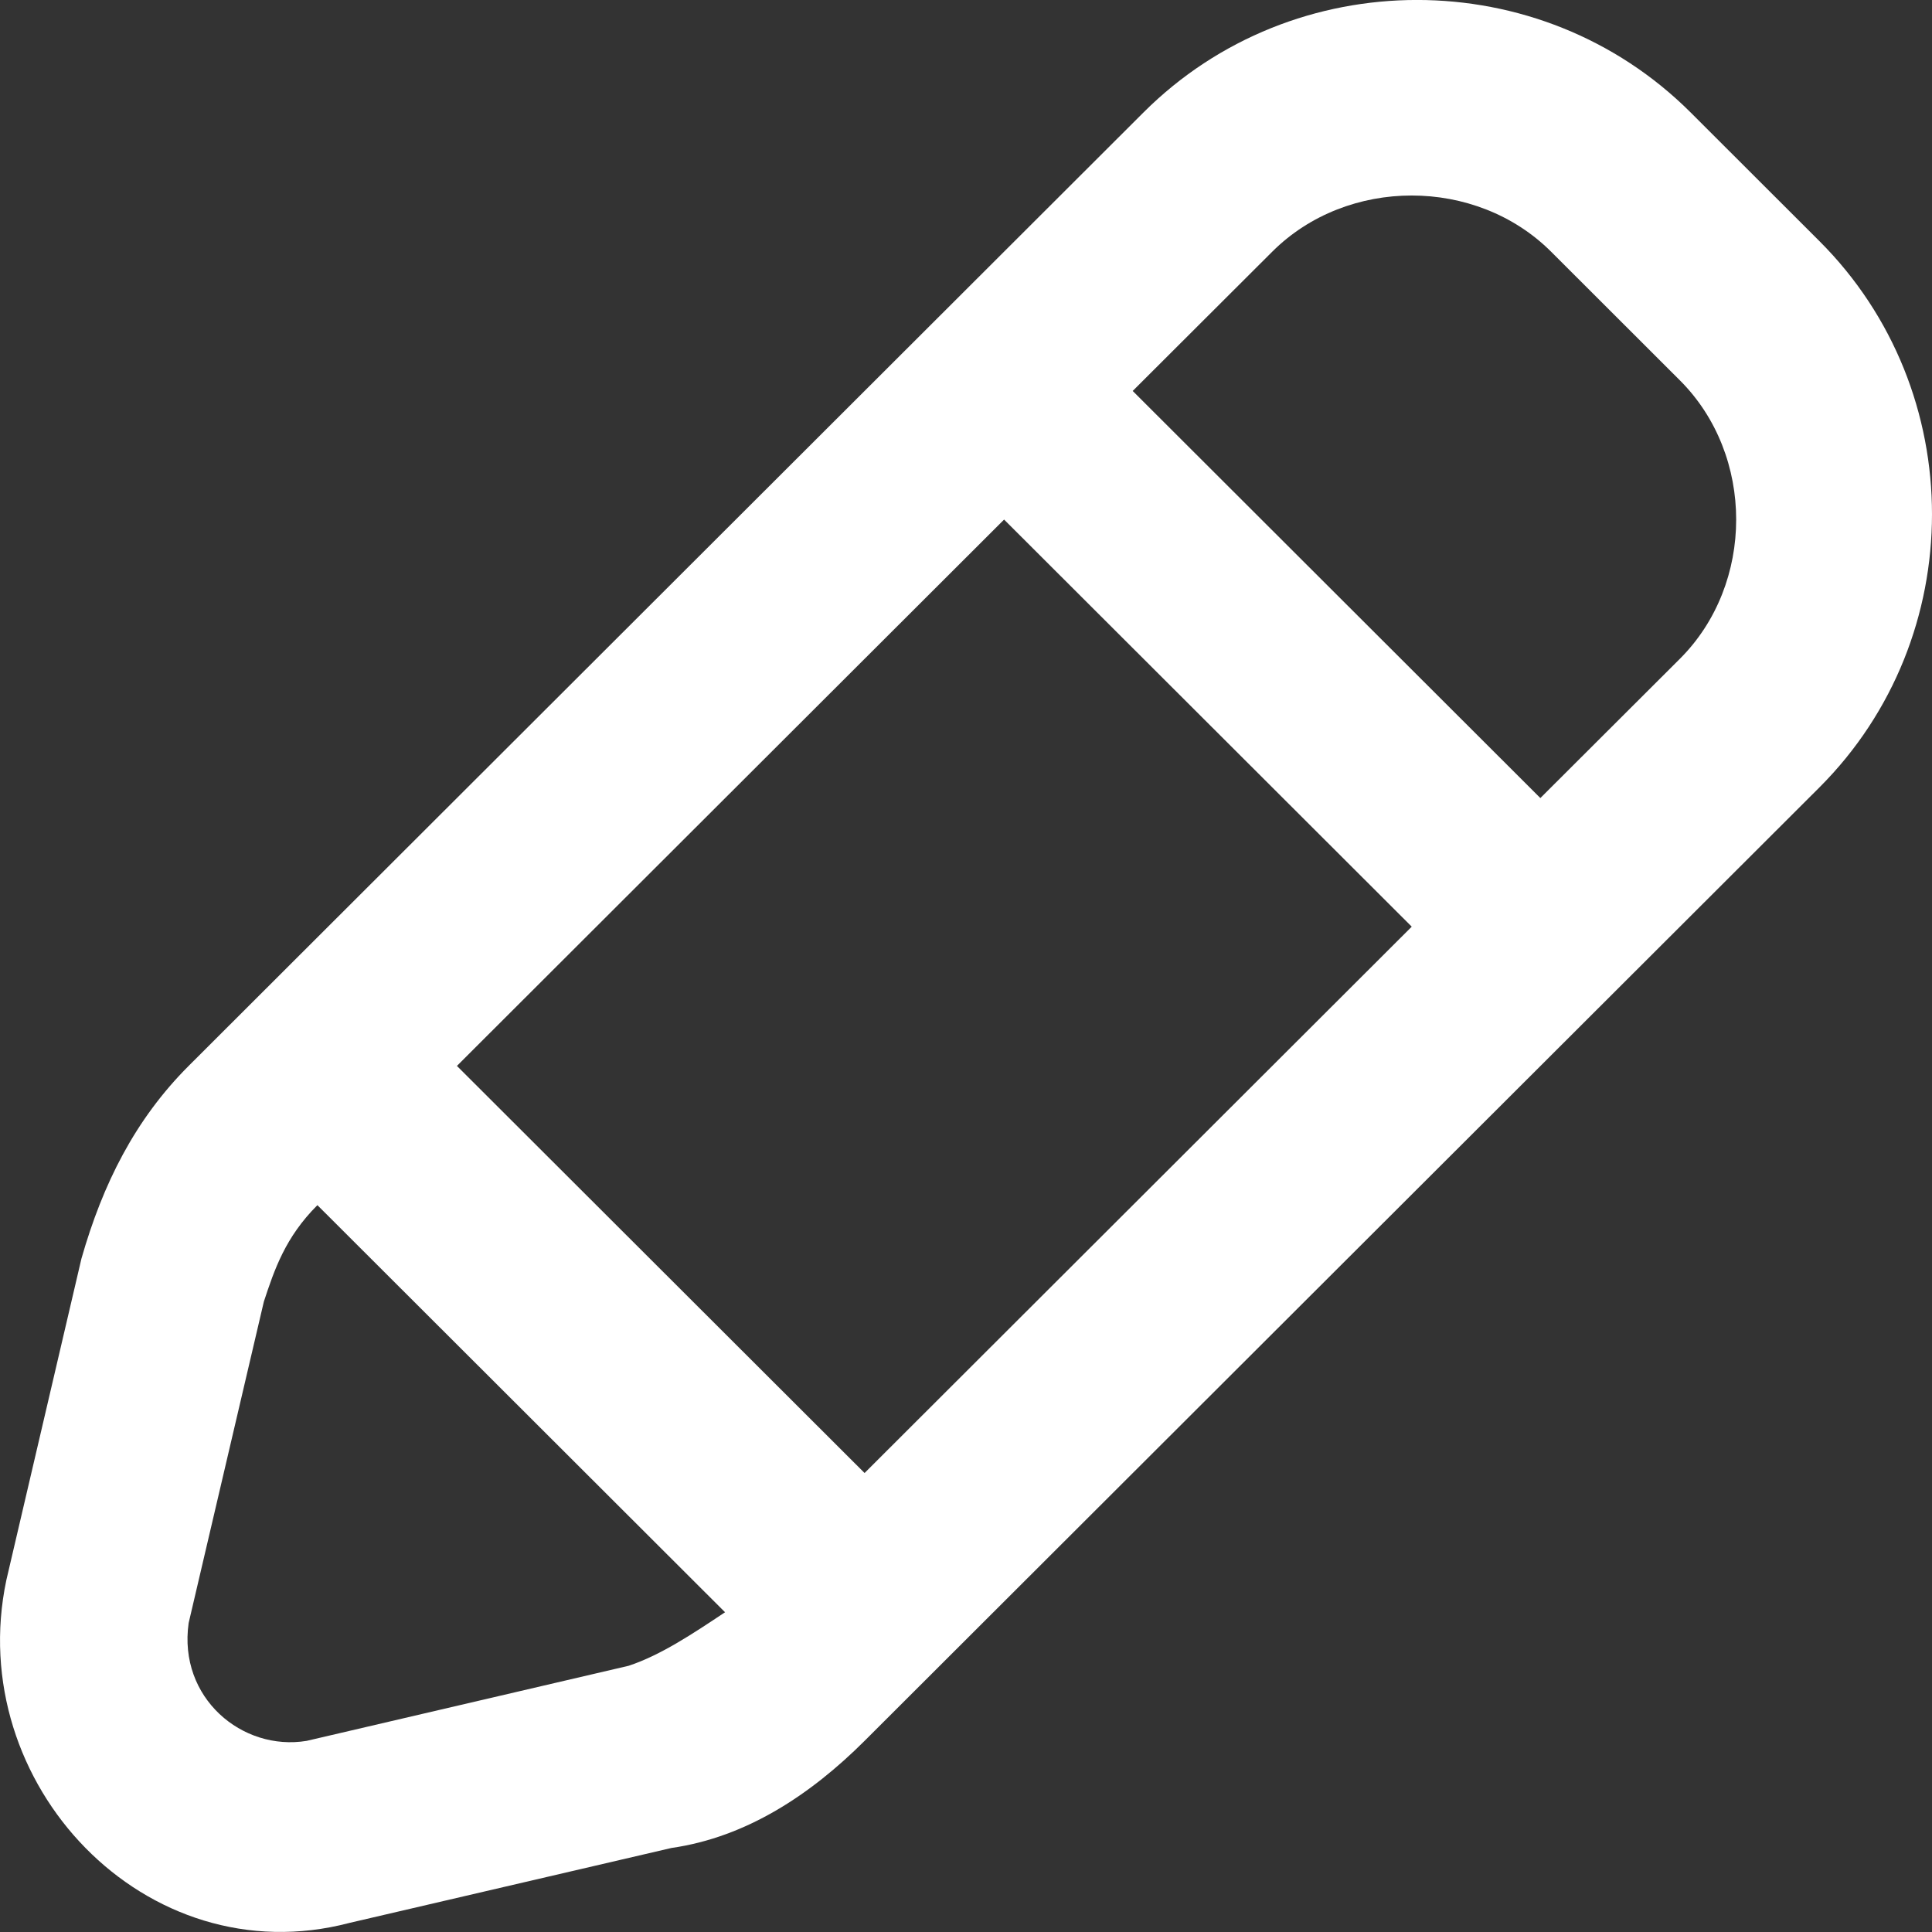 <svg width="14" height="14" viewBox="0 0 14 14" fill="none" xmlns="http://www.w3.org/2000/svg">
<rect x="0" y="0" width="14" height="14" fill="#333333" stroke="none"/>
<path fill-rule="evenodd" clip-rule="evenodd" d="M13.184 1.747L12.251 0.815C11.162 -0.272 9.374 -0.272 8.286 0.815L1.367 7.724C0.979 8.112 0.745 8.578 0.59 9.121L0.046 11.45C-0.265 12.925 1.056 14.322 2.533 13.934L4.866 13.391C5.41 13.313 5.876 13.003 6.265 12.615L13.184 5.706C14.272 4.619 14.272 2.833 13.184 1.747ZM4.555 12.071L2.222 12.615C1.756 12.692 1.29 12.304 1.367 11.761L1.912 9.432C1.989 9.199 2.067 8.966 2.3 8.733L5.254 11.683C5.021 11.838 4.788 11.994 4.555 12.071ZM6.265 10.674L3.311 7.724L7.276 3.765L10.23 6.715L6.265 10.674ZM12.173 4.774L11.162 5.783L8.208 2.833L9.219 1.824C9.763 1.281 10.696 1.281 11.24 1.824L12.173 2.756C12.717 3.299 12.717 4.231 12.173 4.774Z" fill="white"/>
</svg>
